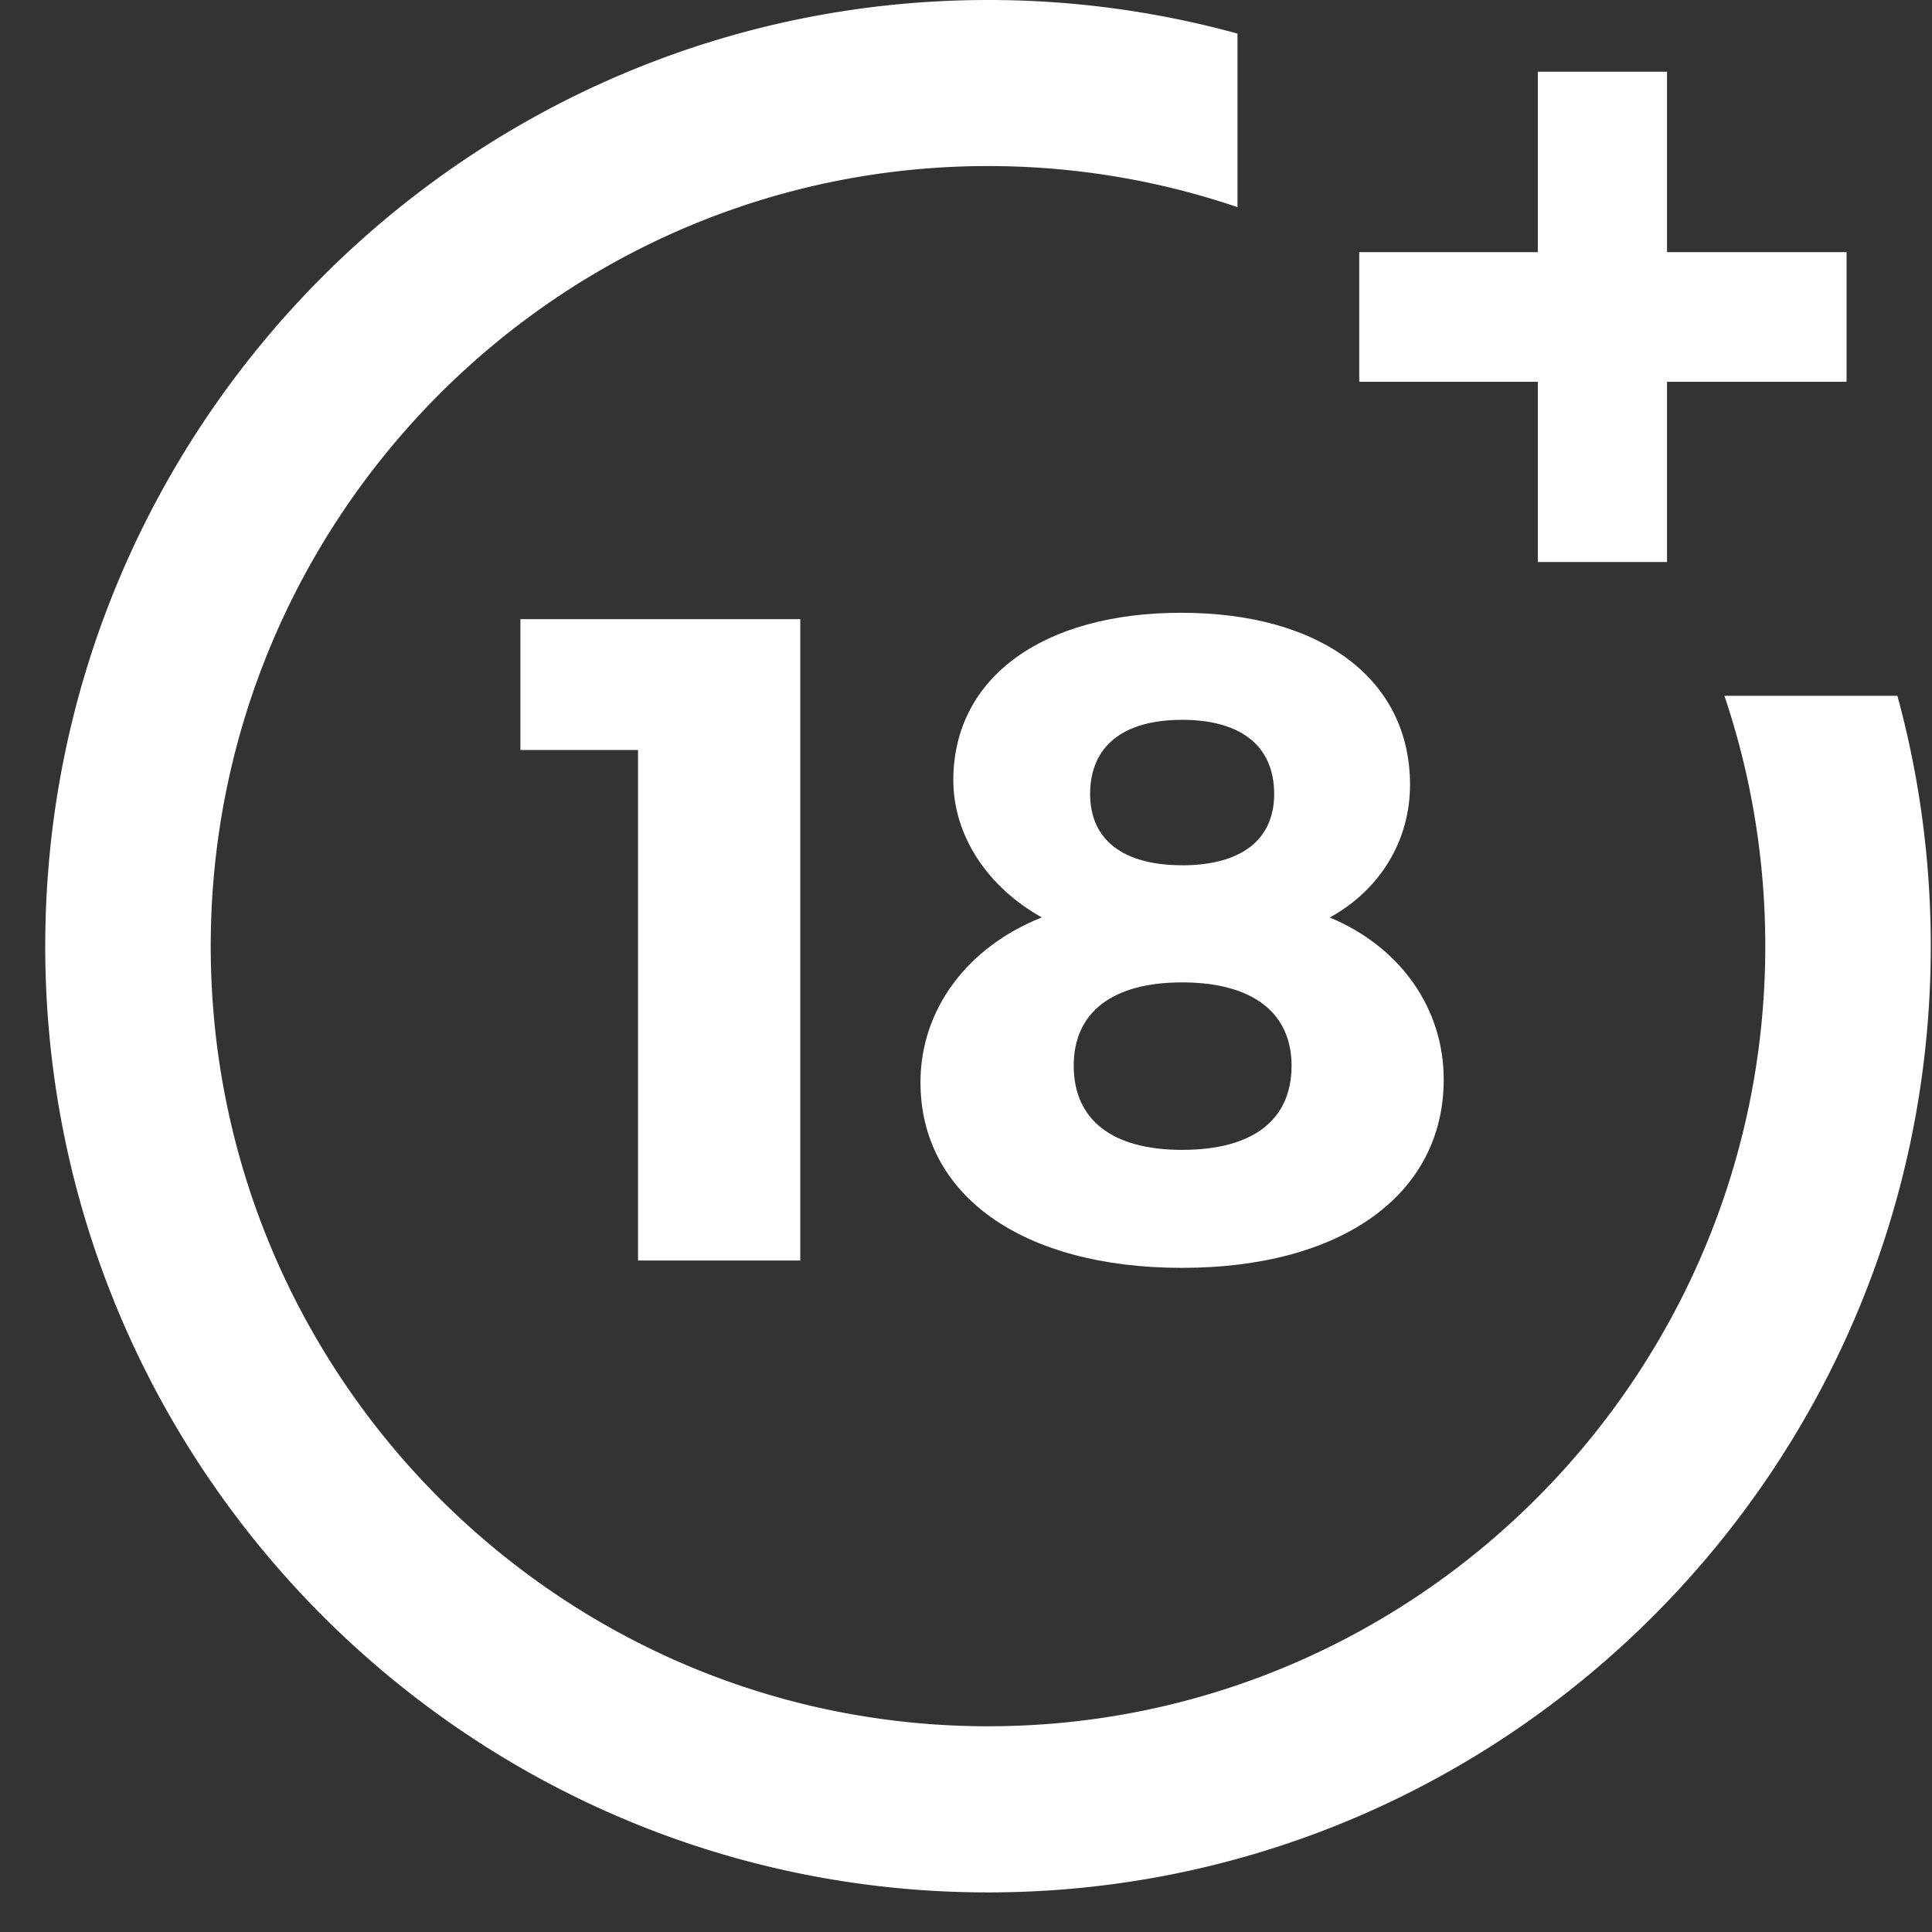 <svg width="41" height="41" fill="none" xmlns="http://www.w3.org/2000/svg"><rect width="100%" height="100%" fill="#333333" stroke="none"/><g fill="#fff"><path d="M36.595 14.767c.575 1.707.867 3.492.867 5.313 0 9.128-7.4 16.554-16.494 16.554-9.095 0-16.496-7.426-16.496-16.554 0-9.128 7.401-16.556 16.496-16.556 1.814 0 3.593.295 5.294.872V.713A19.918 19.918 0 0020.968 0C9.936 0 .96 9.008.96 20.08c0 11.073 8.975 20.08 20.007 20.08 11.032 0 20.007-9.007 20.007-20.08 0-1.807-.238-3.59-.708-5.313h-3.672z"/><path fill-rule="evenodd" clip-rule="evenodd" d="M28.22 19.47c1.064-.582 1.703-1.63 1.703-2.816 0-2.232-1.876-3.65-4.855-3.65-2.941 0-4.837 1.378-4.837 3.553 0 1.185.734 2.273 1.877 2.912-1.567.622-2.574 1.941-2.574 3.497 0 2.406 2.168 3.94 5.552 3.94 3.386 0 5.552-1.554 5.552-3.998 0-1.516-.927-2.817-2.418-3.437zm-3.134 4.932c-1.489 0-2.3-.64-2.3-1.787 0-1.126.811-1.767 2.3-1.767 1.49 0 2.323.64 2.323 1.767 0 1.166-.834 1.787-2.323 1.787zm0-6.04c-1.257 0-1.952-.543-1.952-1.513 0-1.01.695-1.573 1.952-1.573 1.259 0 1.954.563 1.954 1.573 0 .97-.697 1.514-1.954 1.514z"/><path d="M13.54 15.916V26.75h3.443V13.139h-5.939v2.777h2.496zM35.377 1.524v3.827h3.81v2.751h-3.81v3.825h-2.742V8.102h-3.79V5.351h3.79V1.522h2.742v.002z"/></g></svg>